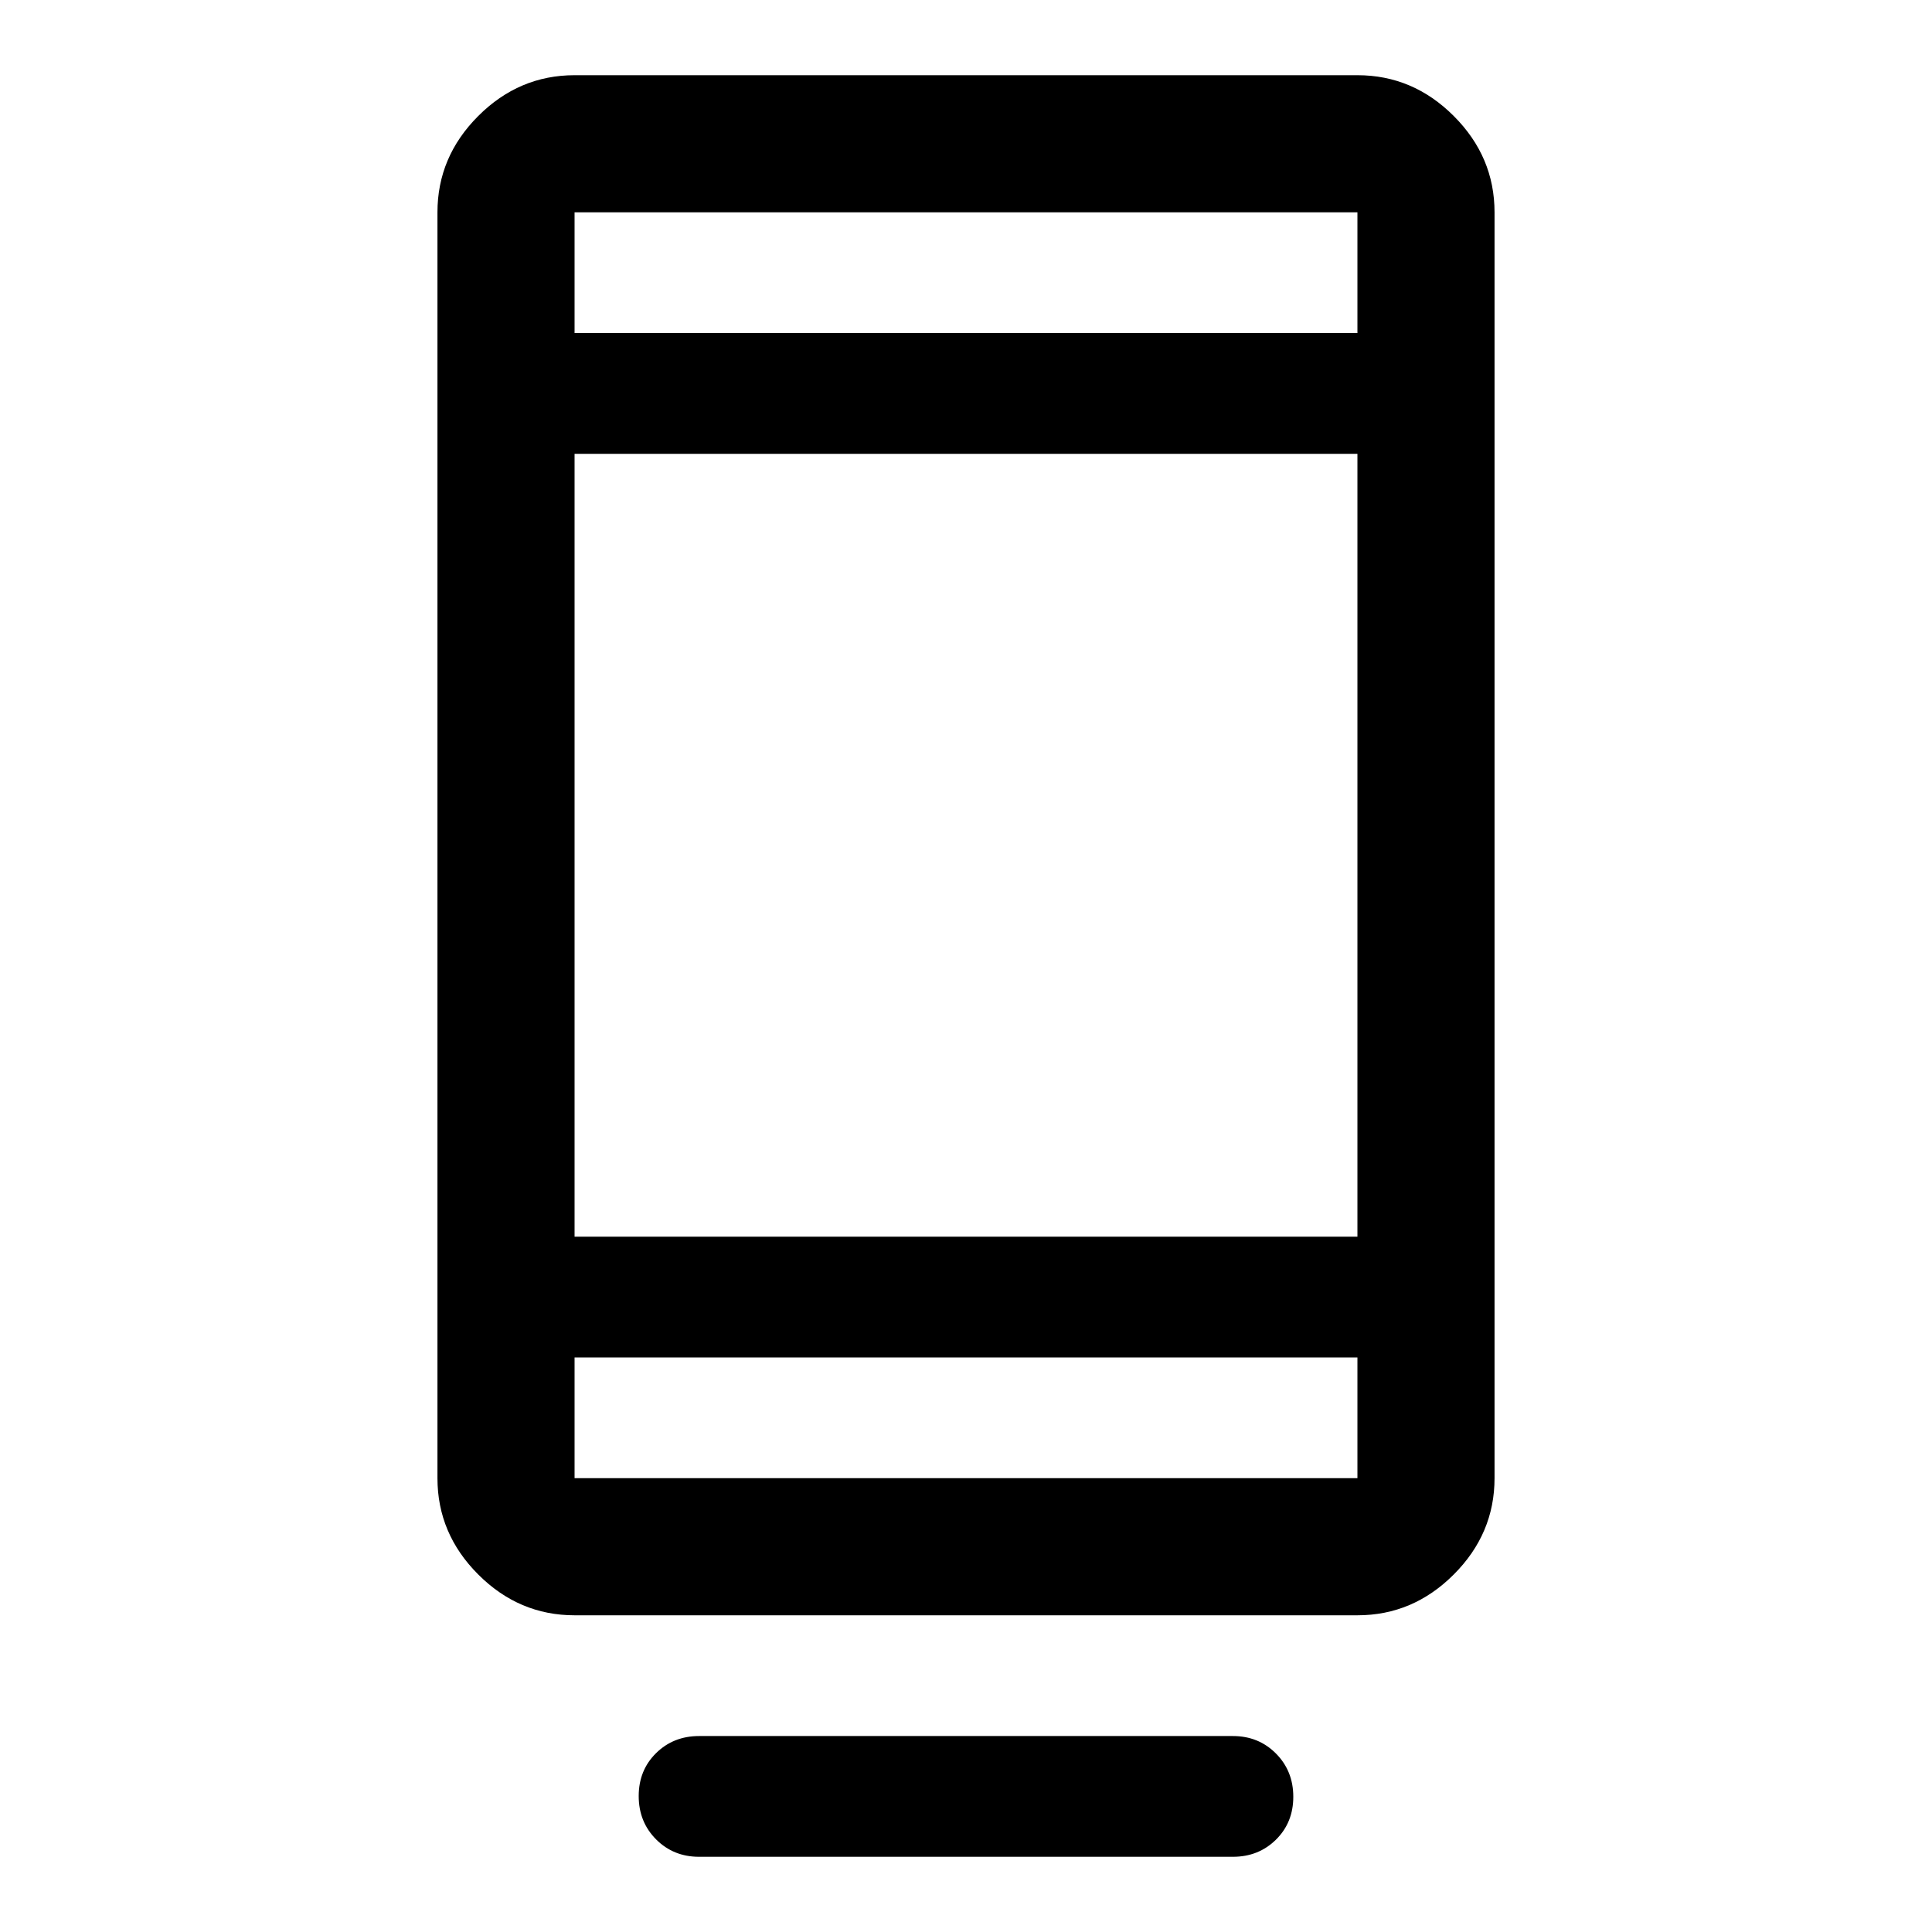 <svg xmlns="http://www.w3.org/2000/svg" width="48" height="48" viewBox="0 -960 960 960"><path d="M317.37-67.54q0-12.83 8.62-21.33 8.63-8.5 21.38-8.5h265.26q12.75 0 21.38 8.68 8.62 8.67 8.62 21.5 0 12.82-8.62 21.32-8.63 8.5-21.38 8.5H347.37q-12.75 0-21.38-8.67-8.62-8.68-8.62-21.5Zm-31.87-89.83q-27.6 0-47.86-20.27-20.27-20.26-20.27-47.86v-629q0-27.6 20.27-47.86 20.26-20.27 47.86-20.27h389q27.6 0 47.86 20.27 20.27 20.26 20.27 47.86v629q0 27.6-20.27 47.86-20.26 20.27-47.86 20.27h-389Zm0-128.13v60h389v-60h-389Zm0-60h389v-389h-389v389Zm0-449h389v-60h-389v60Zm0 0v-60 60Zm0 509v60-60Z"/></svg>